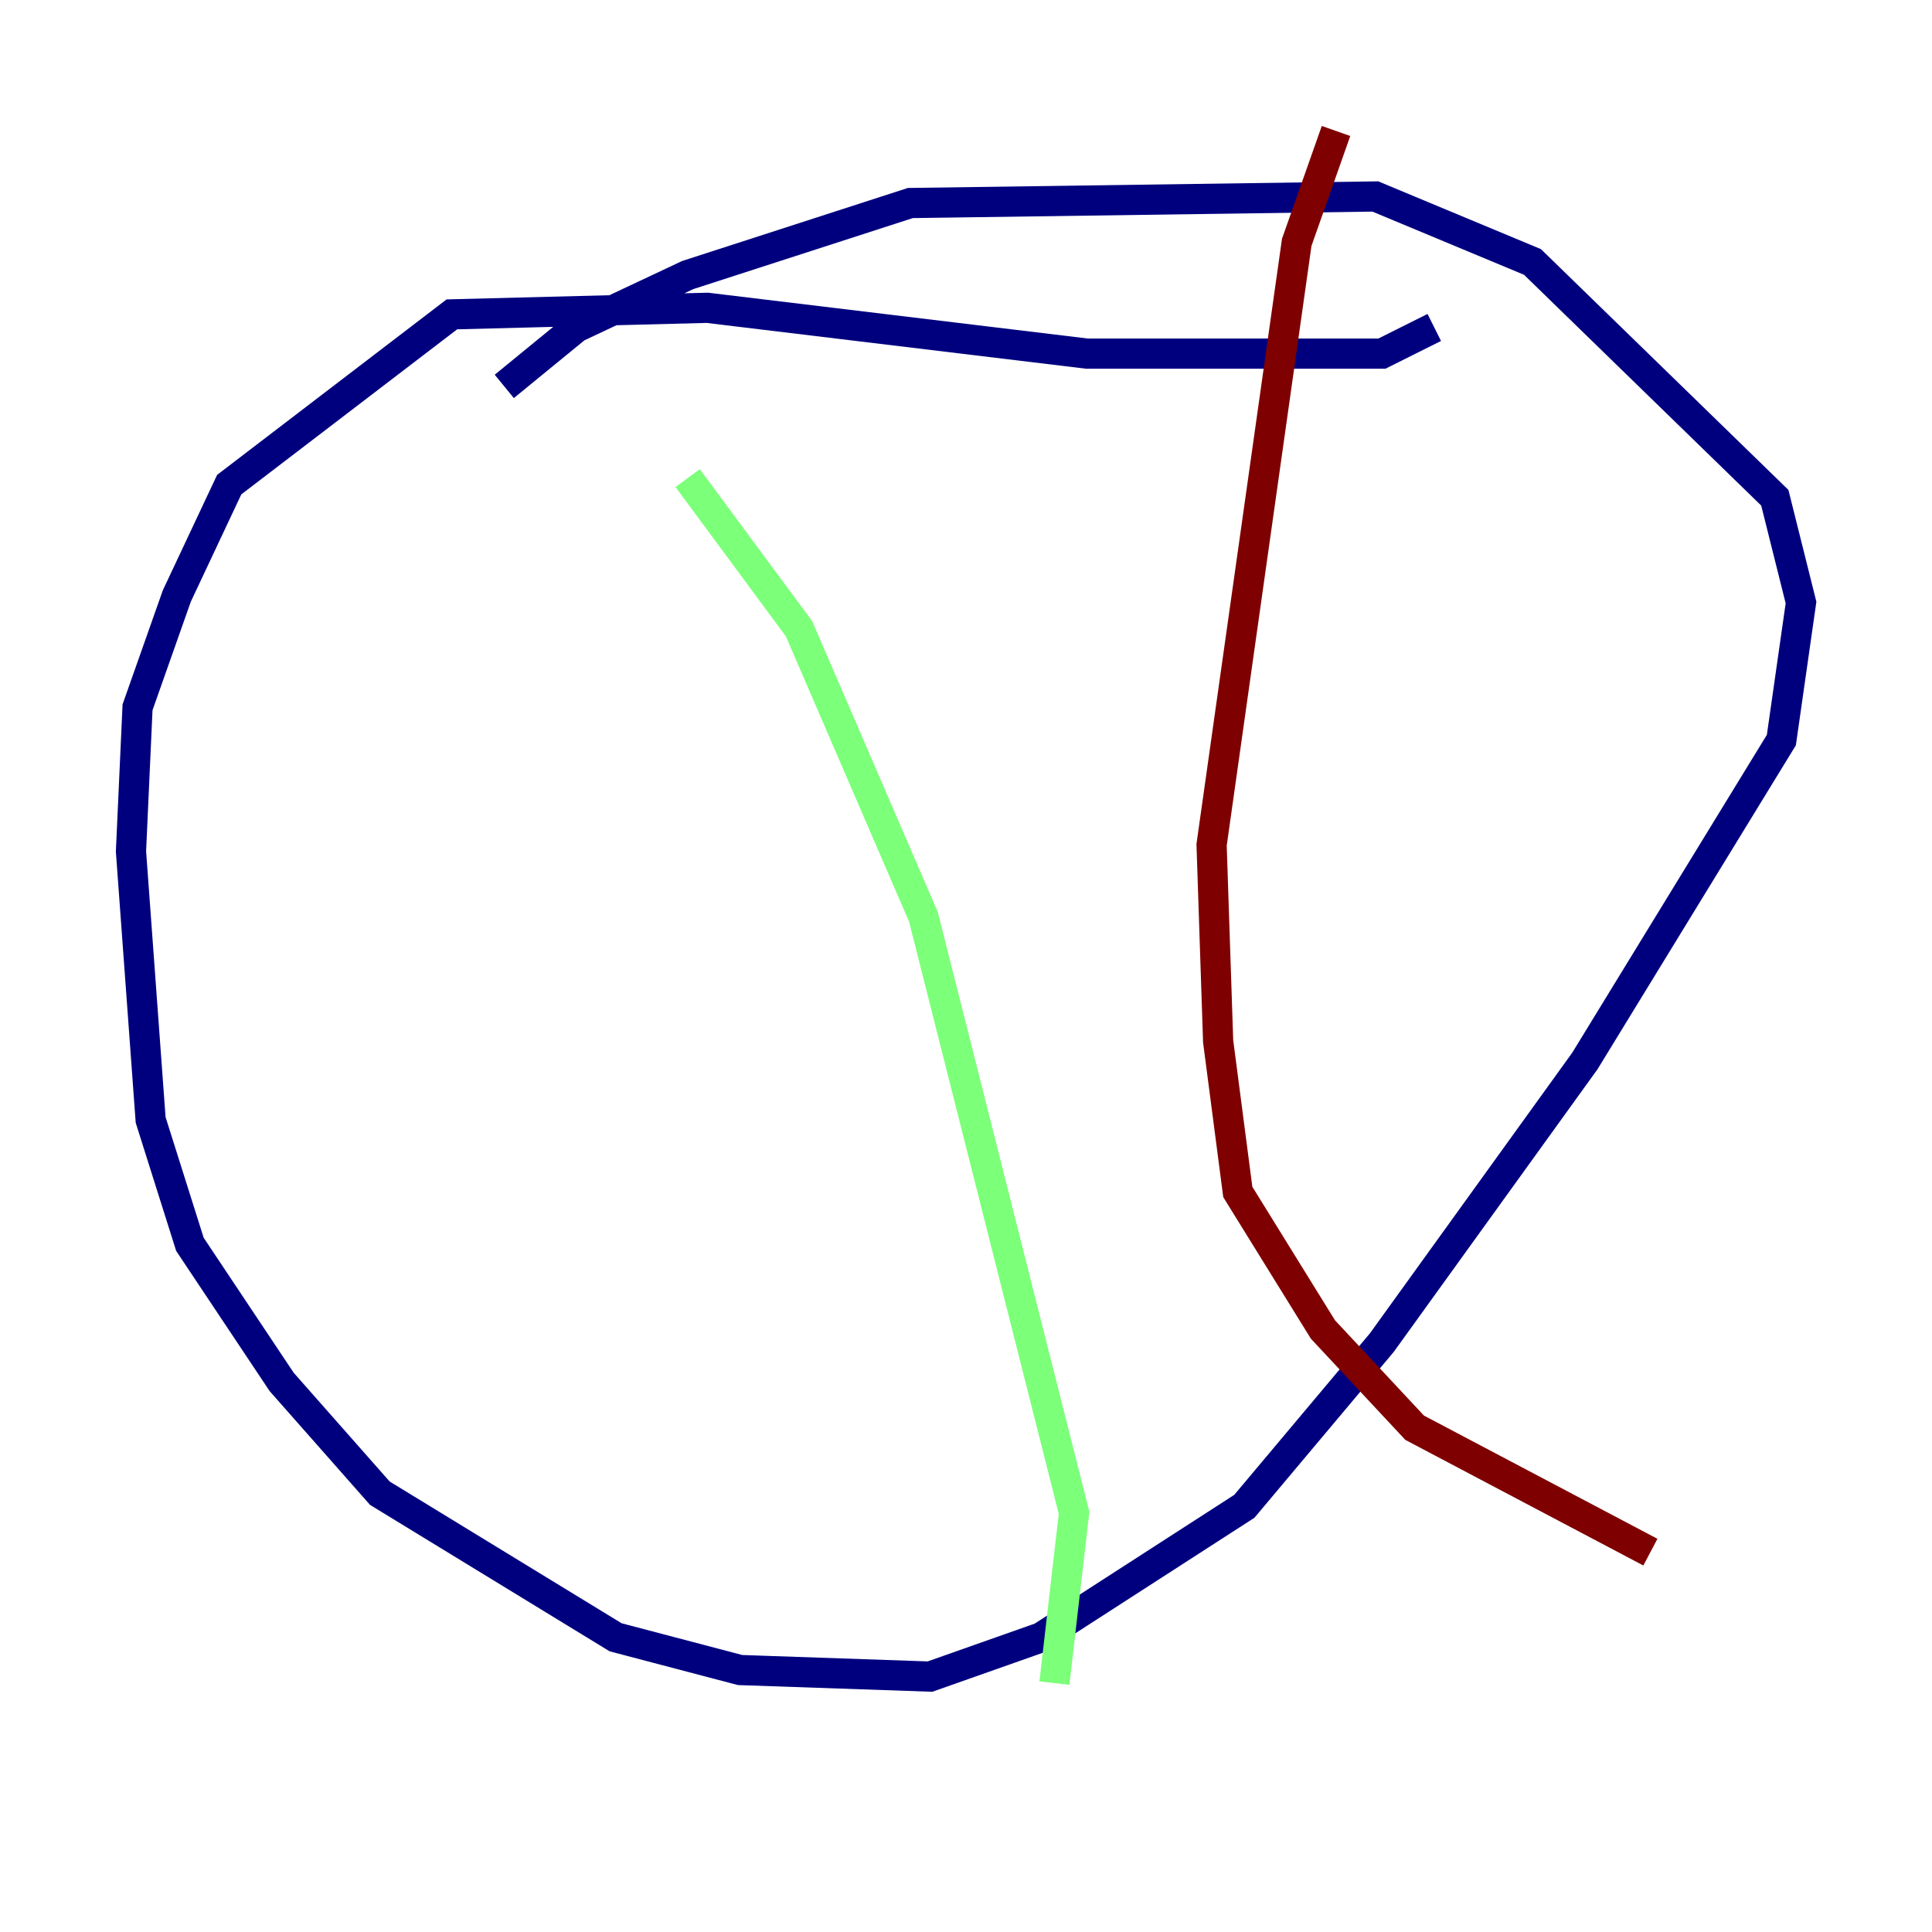<?xml version="1.0" encoding="utf-8" ?>
<svg baseProfile="tiny" height="128" version="1.2" viewBox="0,0,128,128" width="128" xmlns="http://www.w3.org/2000/svg" xmlns:ev="http://www.w3.org/2001/xml-events" xmlns:xlink="http://www.w3.org/1999/xlink"><defs /><polyline fill="none" points="95.024,21.695 91.552,23.43 72.027,23.43 46.861,20.393 29.939,20.827 15.186,32.108 11.715,39.485 9.112,46.861 8.678,56.407 9.98,74.197 12.583,82.441 18.658,91.552 25.166,98.929 40.786,108.475 49.031,110.644 61.614,111.078 68.99,108.475 82.441,99.797 91.552,88.949 105.003,70.291 118.02,49.031 119.322,39.919 117.586,32.976 101.532,17.356 91.119,13.017 60.312,13.451 45.559,18.224 38.183,21.695 33.41,25.6" stroke="#00007f" stroke-width="2" /><polyline fill="none" points="45.559,31.675 52.936,41.654 61.18,60.746 71.159,100.231 69.858,111.512" stroke="#7cff79" stroke-width="2" /><polyline fill="none" points="88.515,8.678 85.912,16.054 80.271,55.973 80.705,68.99 82.007,78.969 87.647,88.081 93.722,94.59 109.342,102.834" stroke="#7f0000" stroke-width="2" /></svg>